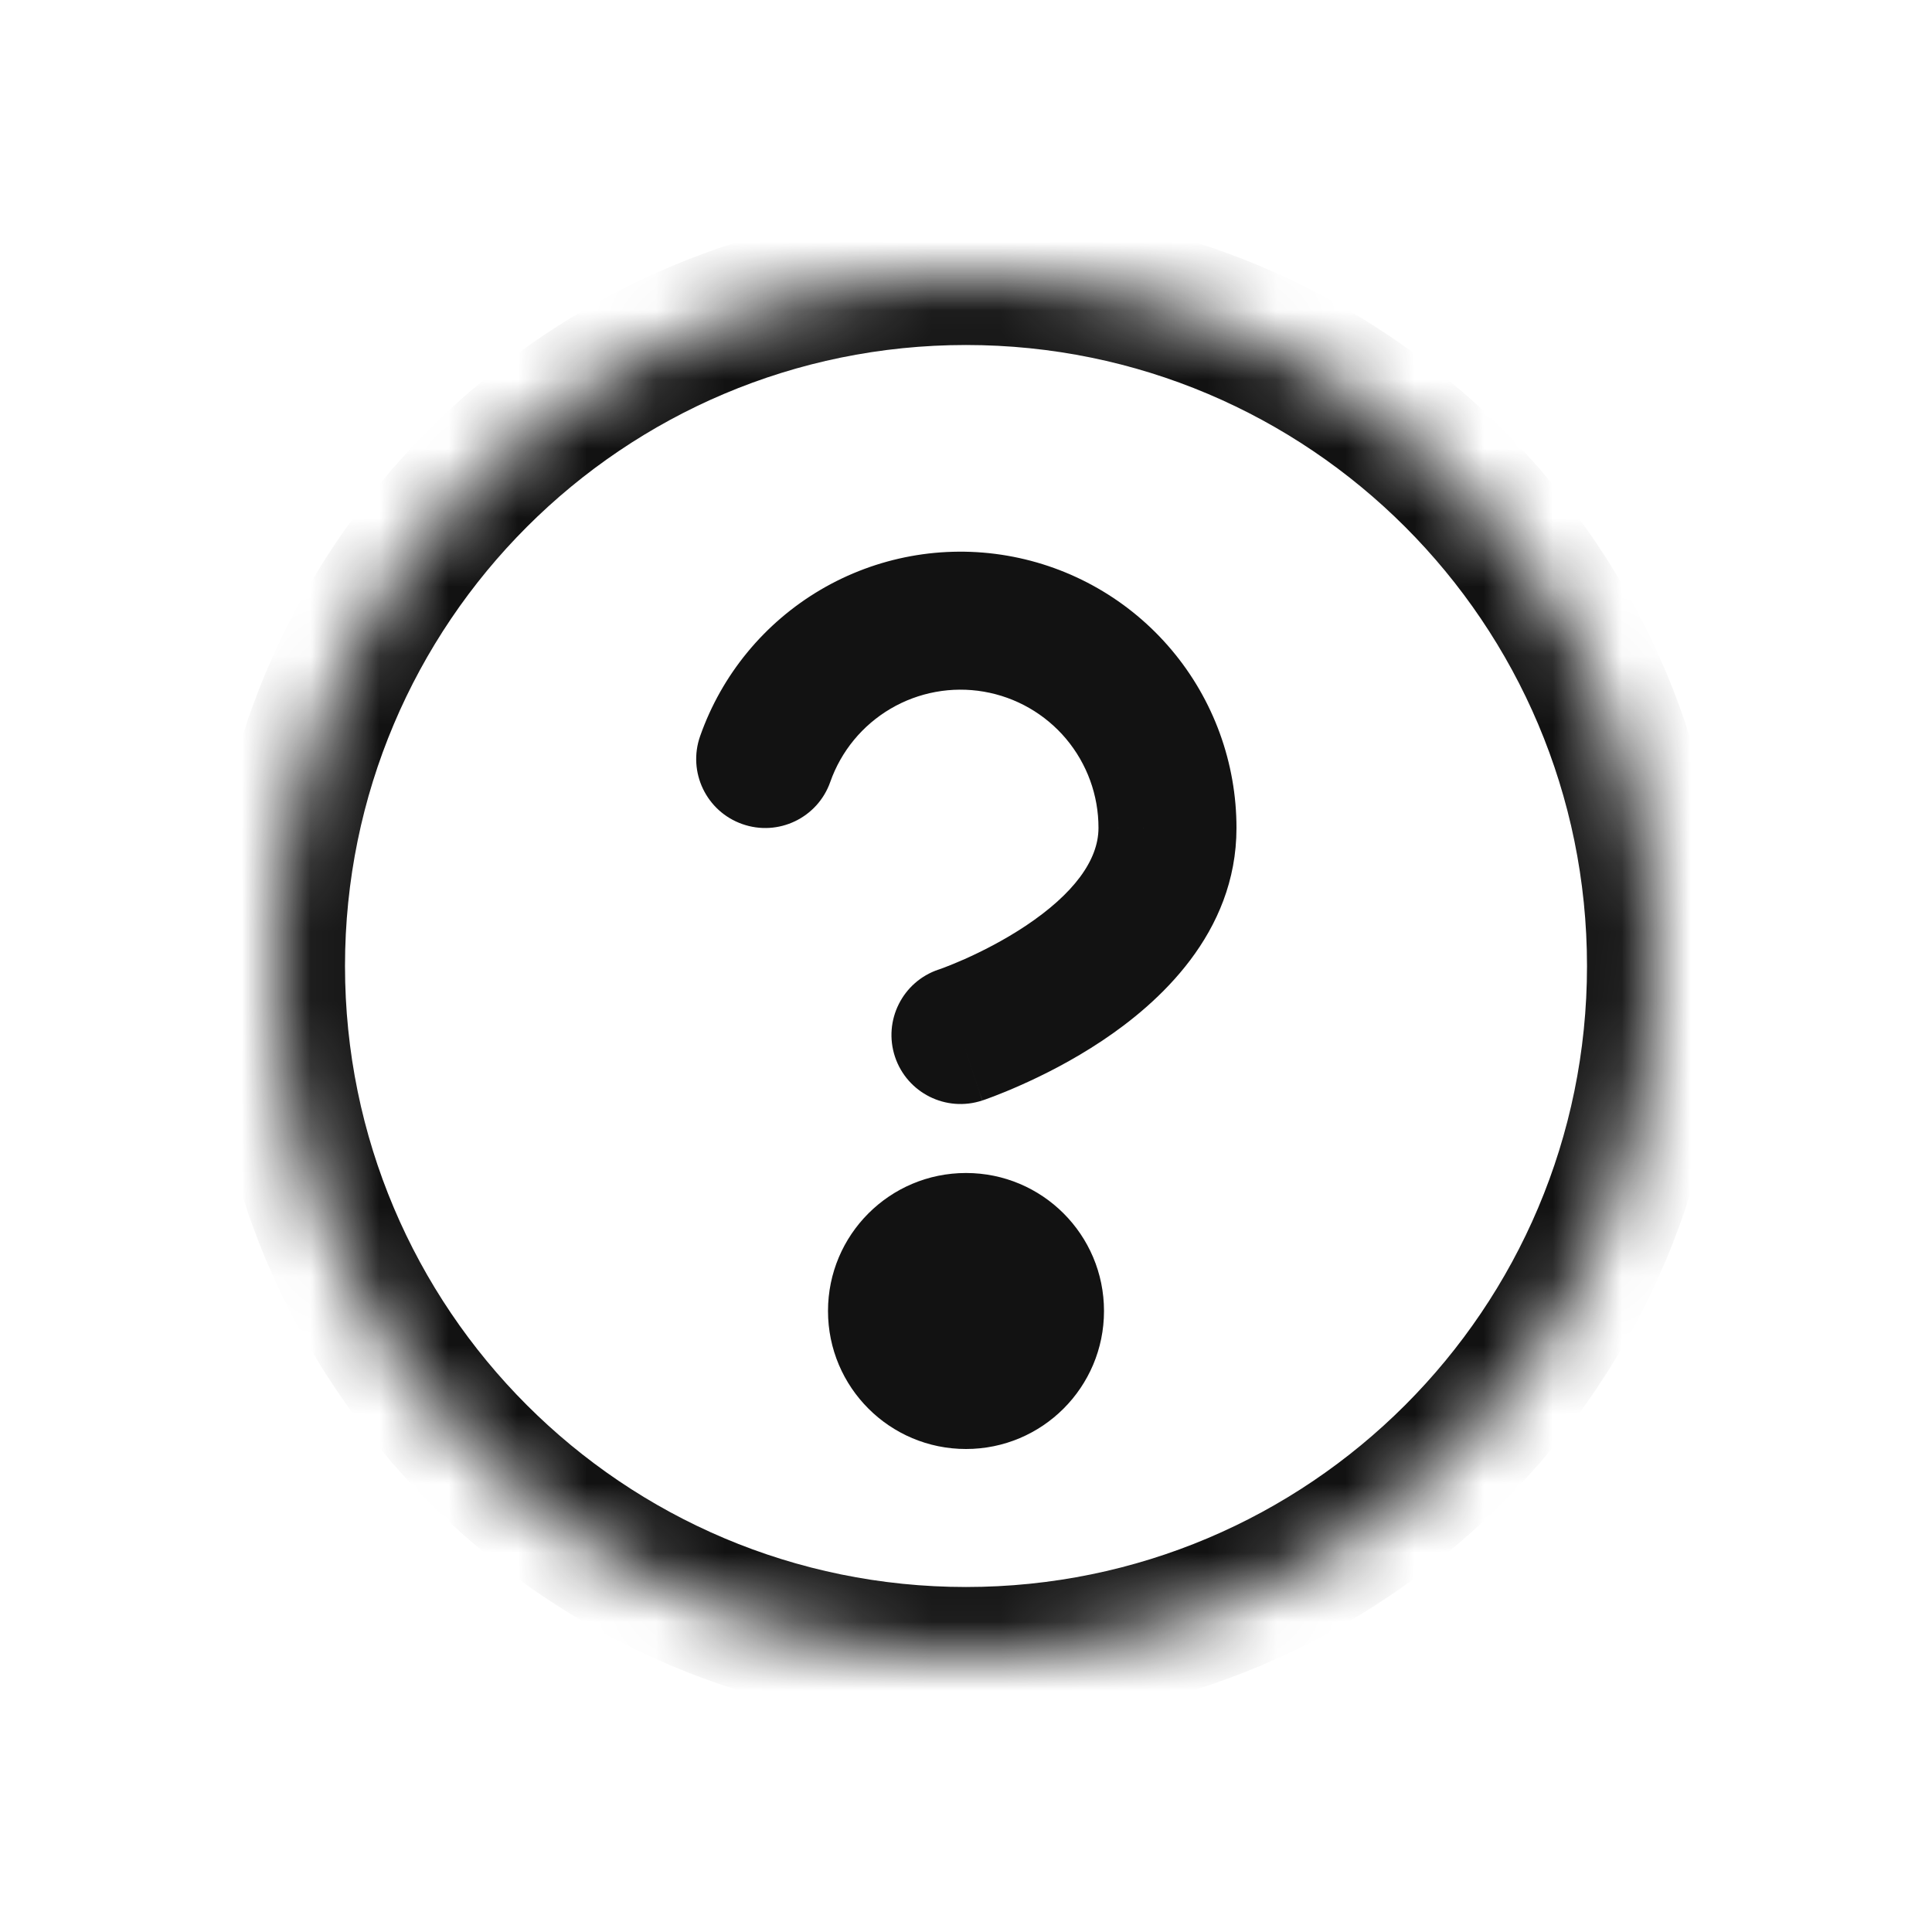 <svg width="28" height="28" viewBox="0 0 28 28" fill="none" xmlns="http://www.w3.org/2000/svg">
<mask id="path-1-inside-1" fill="white">
<path d="M14 24C19.523 24 24 19.523 24 14C24 8.477 19.523 4 14 4C8.477 4 4 8.477 4 14C4 19.523 8.477 24 14 24Z"/>
<path d="M11.09 11C11.325 10.332 11.789 9.768 12.4 9.409C13.011 9.05 13.729 8.919 14.427 9.039C15.126 9.158 15.759 9.522 16.215 10.063C16.671 10.605 16.921 11.291 16.92 12C16.92 14 13.92 15 13.92 15"/>
<path d="M15 19C15 19.552 14.552 20 14 20C13.448 20 13 19.552 13 19C13 18.448 13.448 18 14 18C14.552 18 15 18.448 15 19Z"/>
</mask>
<path d="M10.147 10.668C9.963 11.189 10.237 11.76 10.758 11.943C11.279 12.127 11.85 11.853 12.033 11.332L10.147 10.668ZM16.92 12L15.92 11.998V12H16.92ZM13.604 14.051C13.08 14.226 12.797 14.792 12.971 15.316C13.146 15.84 13.712 16.123 14.236 15.949L13.604 14.051ZM23 14C23 18.971 18.971 23 14 23V25C20.075 25 25 20.075 25 14H23ZM14 23C9.029 23 5 18.971 5 14H3C3 20.075 7.925 25 14 25V23ZM5 14C5 9.029 9.029 5 14 5V3C7.925 3 3 7.925 3 14H5ZM14 5C18.971 5 23 9.029 23 14H25C25 7.925 20.075 3 14 3V5ZM12.033 11.332C12.19 10.886 12.499 10.511 12.907 10.271L11.893 8.547C11.079 9.026 10.46 9.777 10.147 10.668L12.033 11.332ZM12.907 10.271C13.314 10.032 13.793 9.944 14.258 10.024L14.596 8.053C13.665 7.893 12.708 8.068 11.893 8.547L12.907 10.271ZM14.258 10.024C14.724 10.104 15.146 10.346 15.45 10.707L16.98 9.42C16.372 8.697 15.527 8.213 14.596 8.053L14.258 10.024ZM15.45 10.707C15.754 11.069 15.921 11.526 15.92 11.998L17.92 12.002C17.921 11.057 17.588 10.142 16.98 9.42L15.45 10.707ZM15.92 12C15.92 12.469 15.555 12.958 14.865 13.418C14.551 13.627 14.229 13.789 13.983 13.899C13.861 13.953 13.76 13.993 13.693 14.019C13.659 14.031 13.634 14.041 13.619 14.046C13.611 14.049 13.606 14.051 13.603 14.052C13.602 14.052 13.601 14.052 13.601 14.052C13.601 14.052 13.602 14.052 13.602 14.052C13.602 14.052 13.602 14.052 13.603 14.052C13.603 14.052 13.603 14.052 13.603 14.052C13.604 14.051 13.604 14.051 13.92 15C14.236 15.949 14.236 15.949 14.237 15.948C14.237 15.948 14.237 15.948 14.238 15.948C14.238 15.948 14.239 15.948 14.239 15.948C14.24 15.947 14.241 15.947 14.243 15.946C14.246 15.945 14.25 15.944 14.254 15.943C14.263 15.94 14.274 15.936 14.289 15.931C14.317 15.92 14.357 15.906 14.405 15.888C14.502 15.851 14.636 15.797 14.795 15.726C15.111 15.586 15.539 15.373 15.975 15.082C16.785 14.542 17.92 13.531 17.92 12H15.92ZM14 19V21C15.105 21 16 20.105 16 19H14ZM14 19H12C12 20.105 12.895 21 14 21V19ZM14 19V17C12.895 17 12 17.895 12 19H14ZM14 19H16C16 17.895 15.105 17 14 17V19Z" fill="#121212" mask="url(#path-1-inside-1)"/>
</svg>
